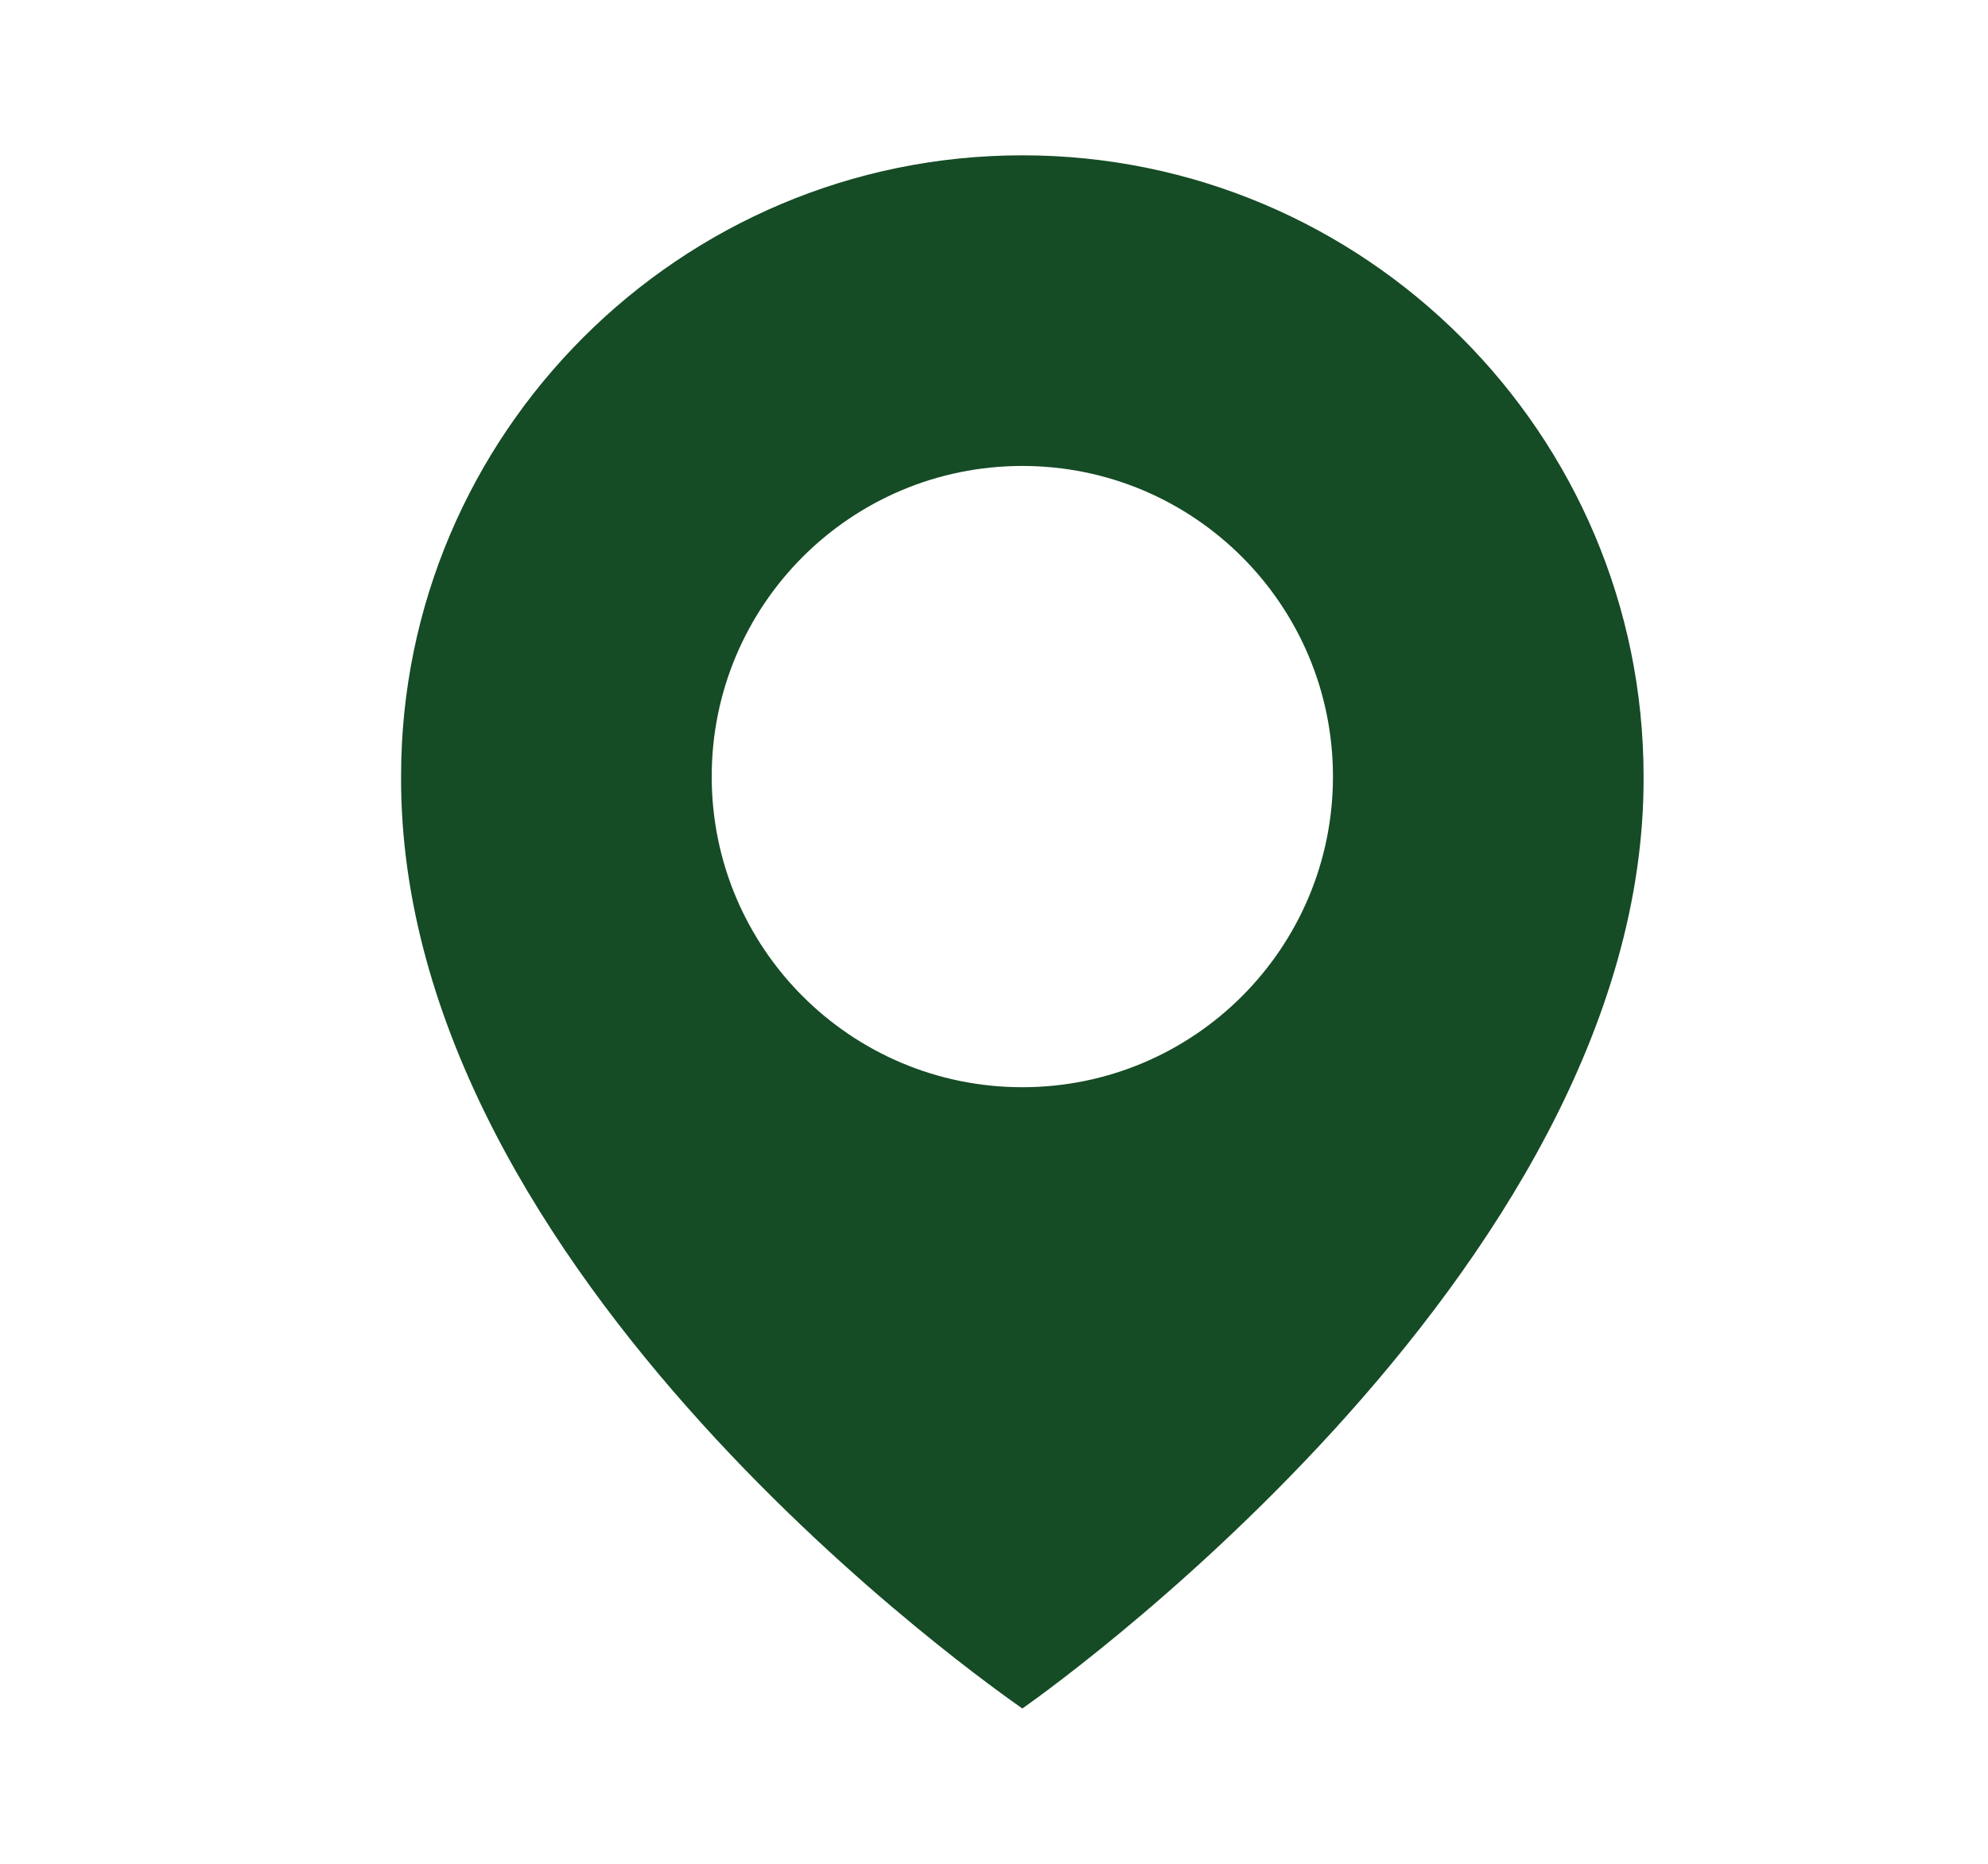 <svg width="16" height="15" viewBox="0 0 16 15" fill="none" xmlns="http://www.w3.org/2000/svg">
<path d="M8.228 1.25C5.471 1.25 3.228 3.493 3.228 6.247C3.21 10.275 8.038 13.615 8.228 13.75C8.228 13.75 13.246 10.275 13.228 6.25C13.228 3.493 10.985 1.25 8.228 1.25ZM8.228 8.75C6.847 8.75 5.728 7.631 5.728 6.25C5.728 4.869 6.847 3.75 8.228 3.75C9.609 3.75 10.728 4.869 10.728 6.25C10.728 7.631 9.609 8.75 8.228 8.75Z" fill="#154B25"/>
</svg>
